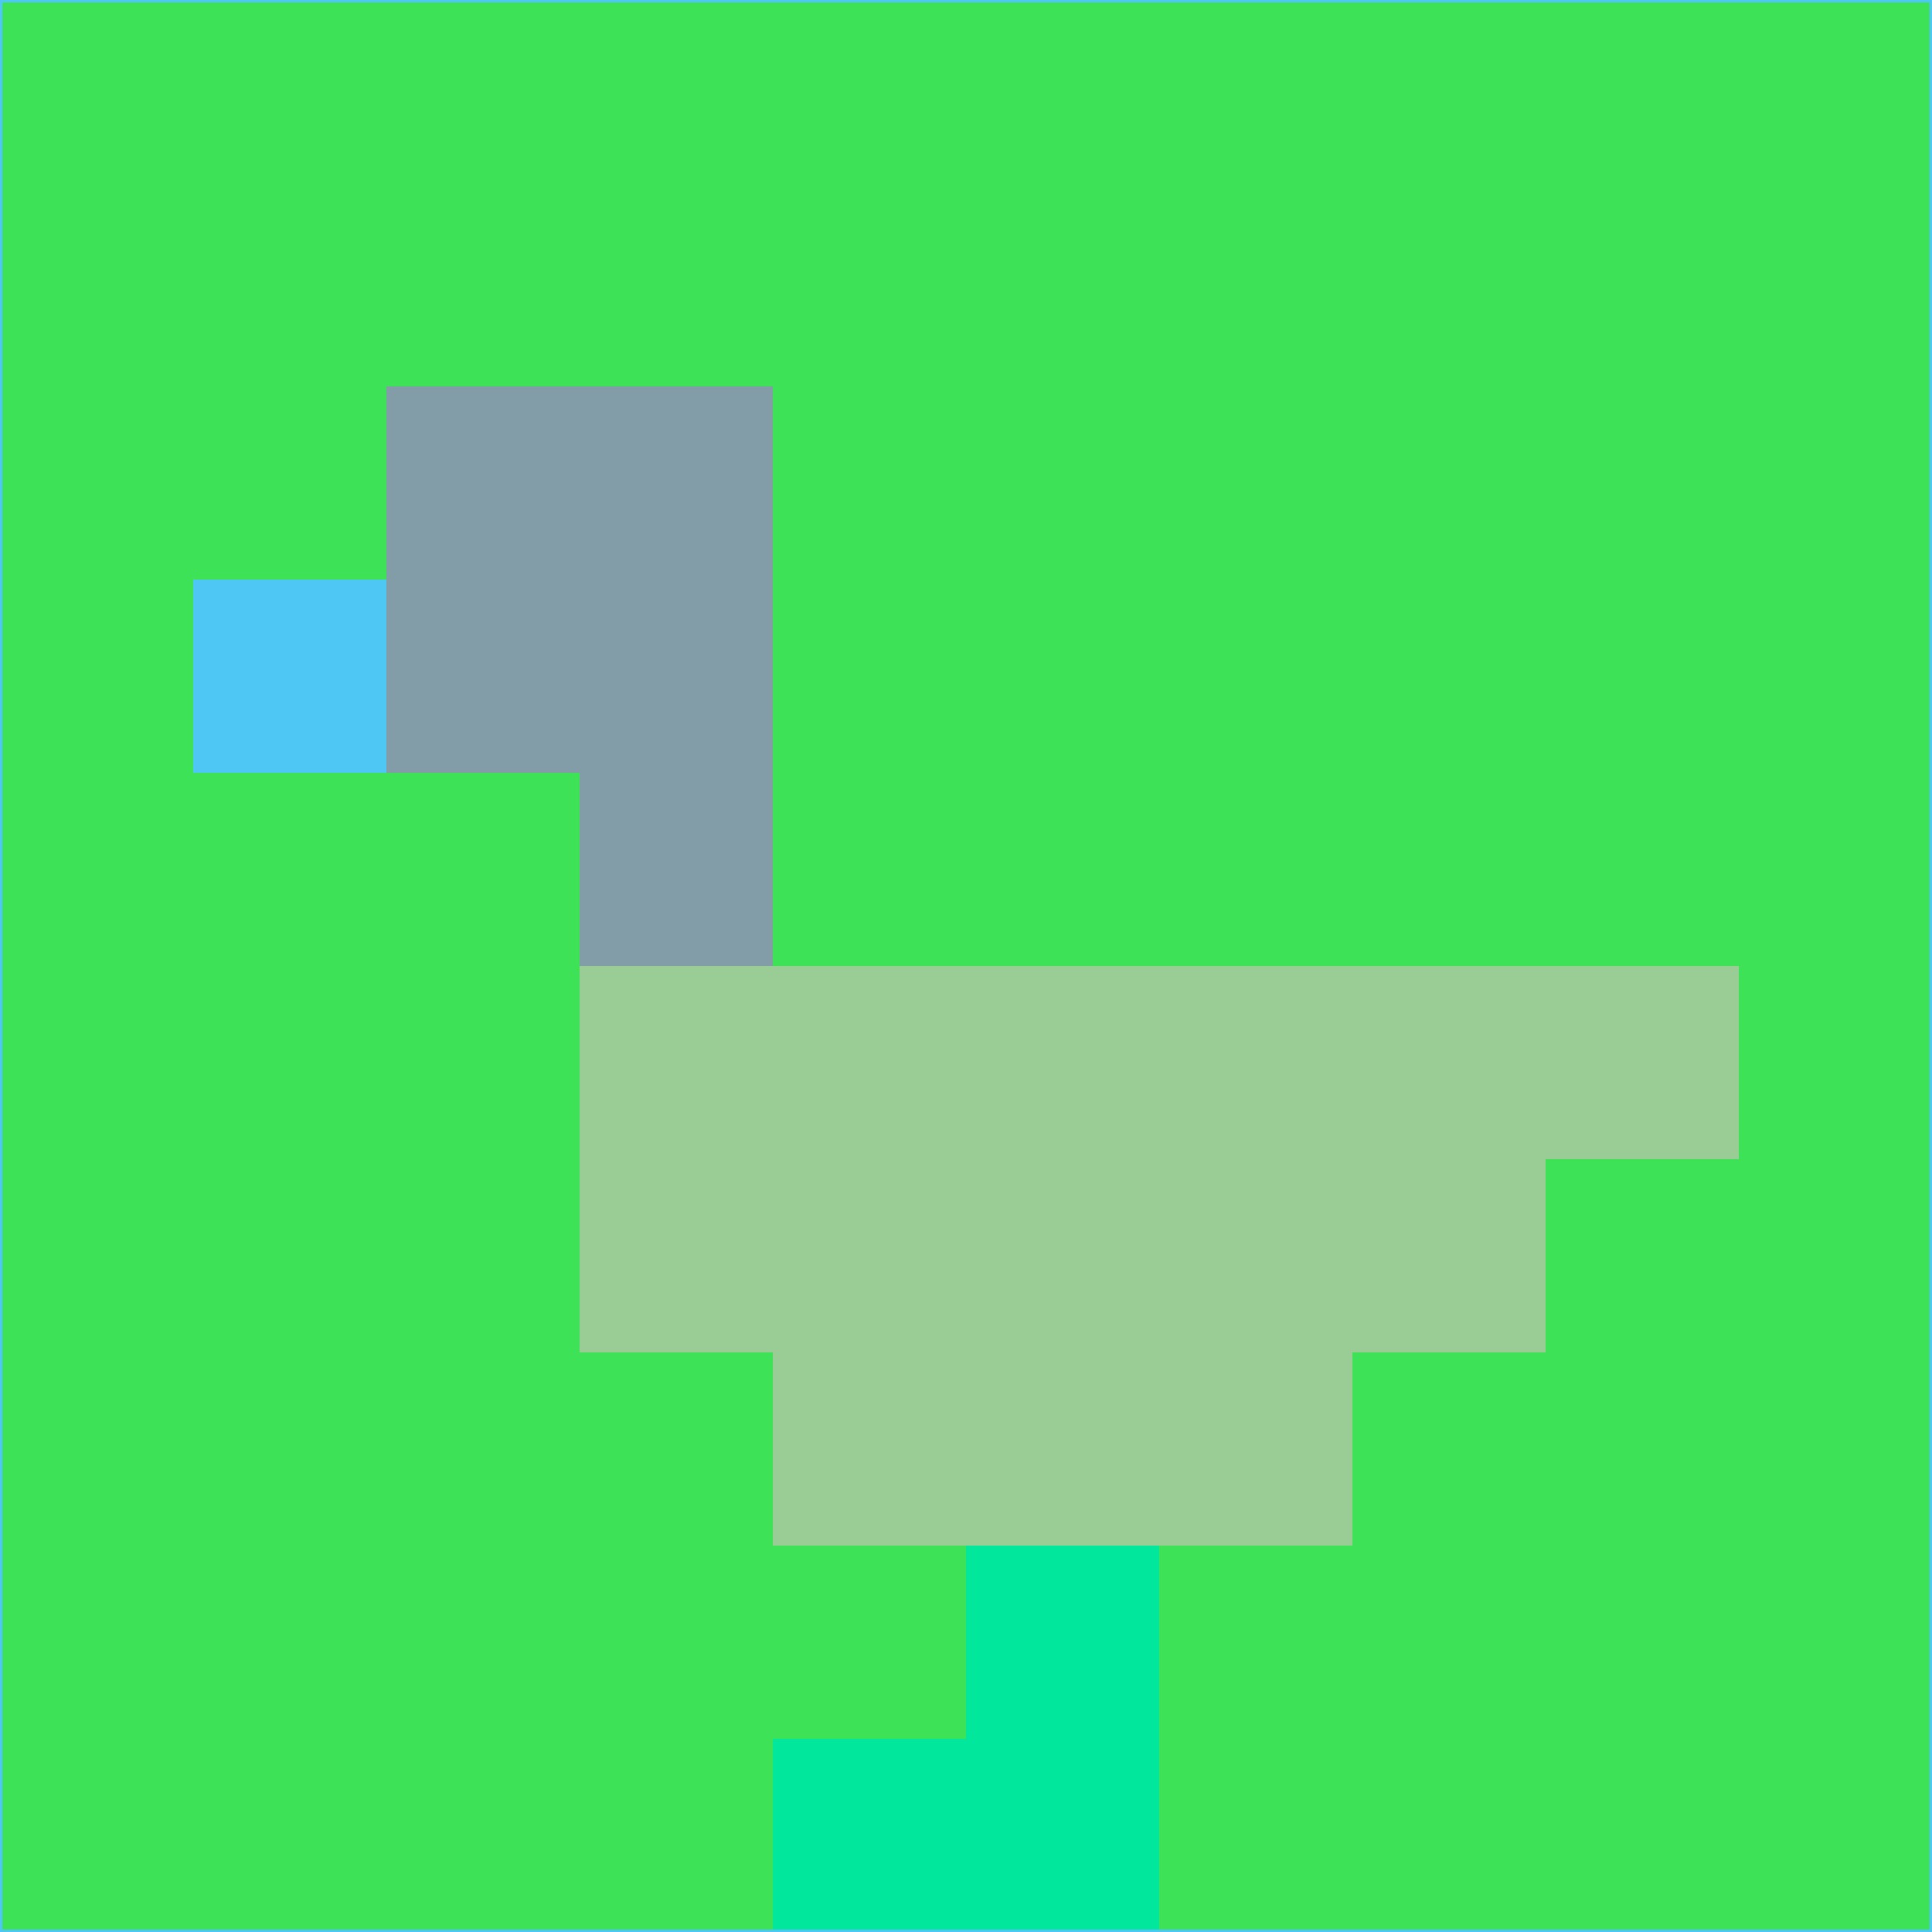 <svg xmlns="http://www.w3.org/2000/svg" version="1.1" width="785" height="785">
  <title>'goose-pfp-694263' by Dmitri Cherniak (Cyberpunk Edition)</title>
  <desc>
    seed=54549
    backgroundColor=#3de256
    padding=20
    innerPadding=0
    timeout=500
    dimension=1
    border=false
    Save=function(){return n.handleSave()}
    frame=12

    Rendered at 2024-09-15T22:37:00.869Z
    Generated in 1ms
    Modified for Cyberpunk theme with new color scheme
  </desc>
  <defs/>
  <rect width="100%" height="100%" fill="#3de256"/>
  <g>
    <g id="0-0">
      <rect x="0" y="0" height="785" width="785" fill="#3de256"/>
      <g>
        <!-- Neon blue -->
        <rect id="0-0-2-2-2-2" x="157" y="157" width="157" height="157" fill="#839da8"/>
        <rect id="0-0-3-2-1-4" x="235.5" y="157" width="78.5" height="314" fill="#839da8"/>
        <!-- Electric purple -->
        <rect id="0-0-4-5-5-1" x="314" y="392.5" width="392.5" height="78.5" fill="#99cd95"/>
        <rect id="0-0-3-5-5-2" x="235.5" y="392.5" width="392.5" height="157" fill="#99cd95"/>
        <rect id="0-0-4-5-3-3" x="314" y="392.5" width="235.5" height="235.5" fill="#99cd95"/>
        <!-- Neon pink -->
        <rect id="0-0-1-3-1-1" x="78.5" y="235.5" width="78.5" height="78.5" fill="#4ec7f4"/>
        <!-- Cyber yellow -->
        <rect id="0-0-5-8-1-2" x="392.5" y="628" width="78.5" height="157" fill="#01e79b"/>
        <rect id="0-0-4-9-2-1" x="314" y="706.5" width="157" height="78.5" fill="#01e79b"/>
      </g>
      <rect x="0" y="0" stroke="#4ec7f4" stroke-width="2" height="785" width="785" fill="none"/>
    </g>
  </g>
  <script xmlns=""/>
</svg>